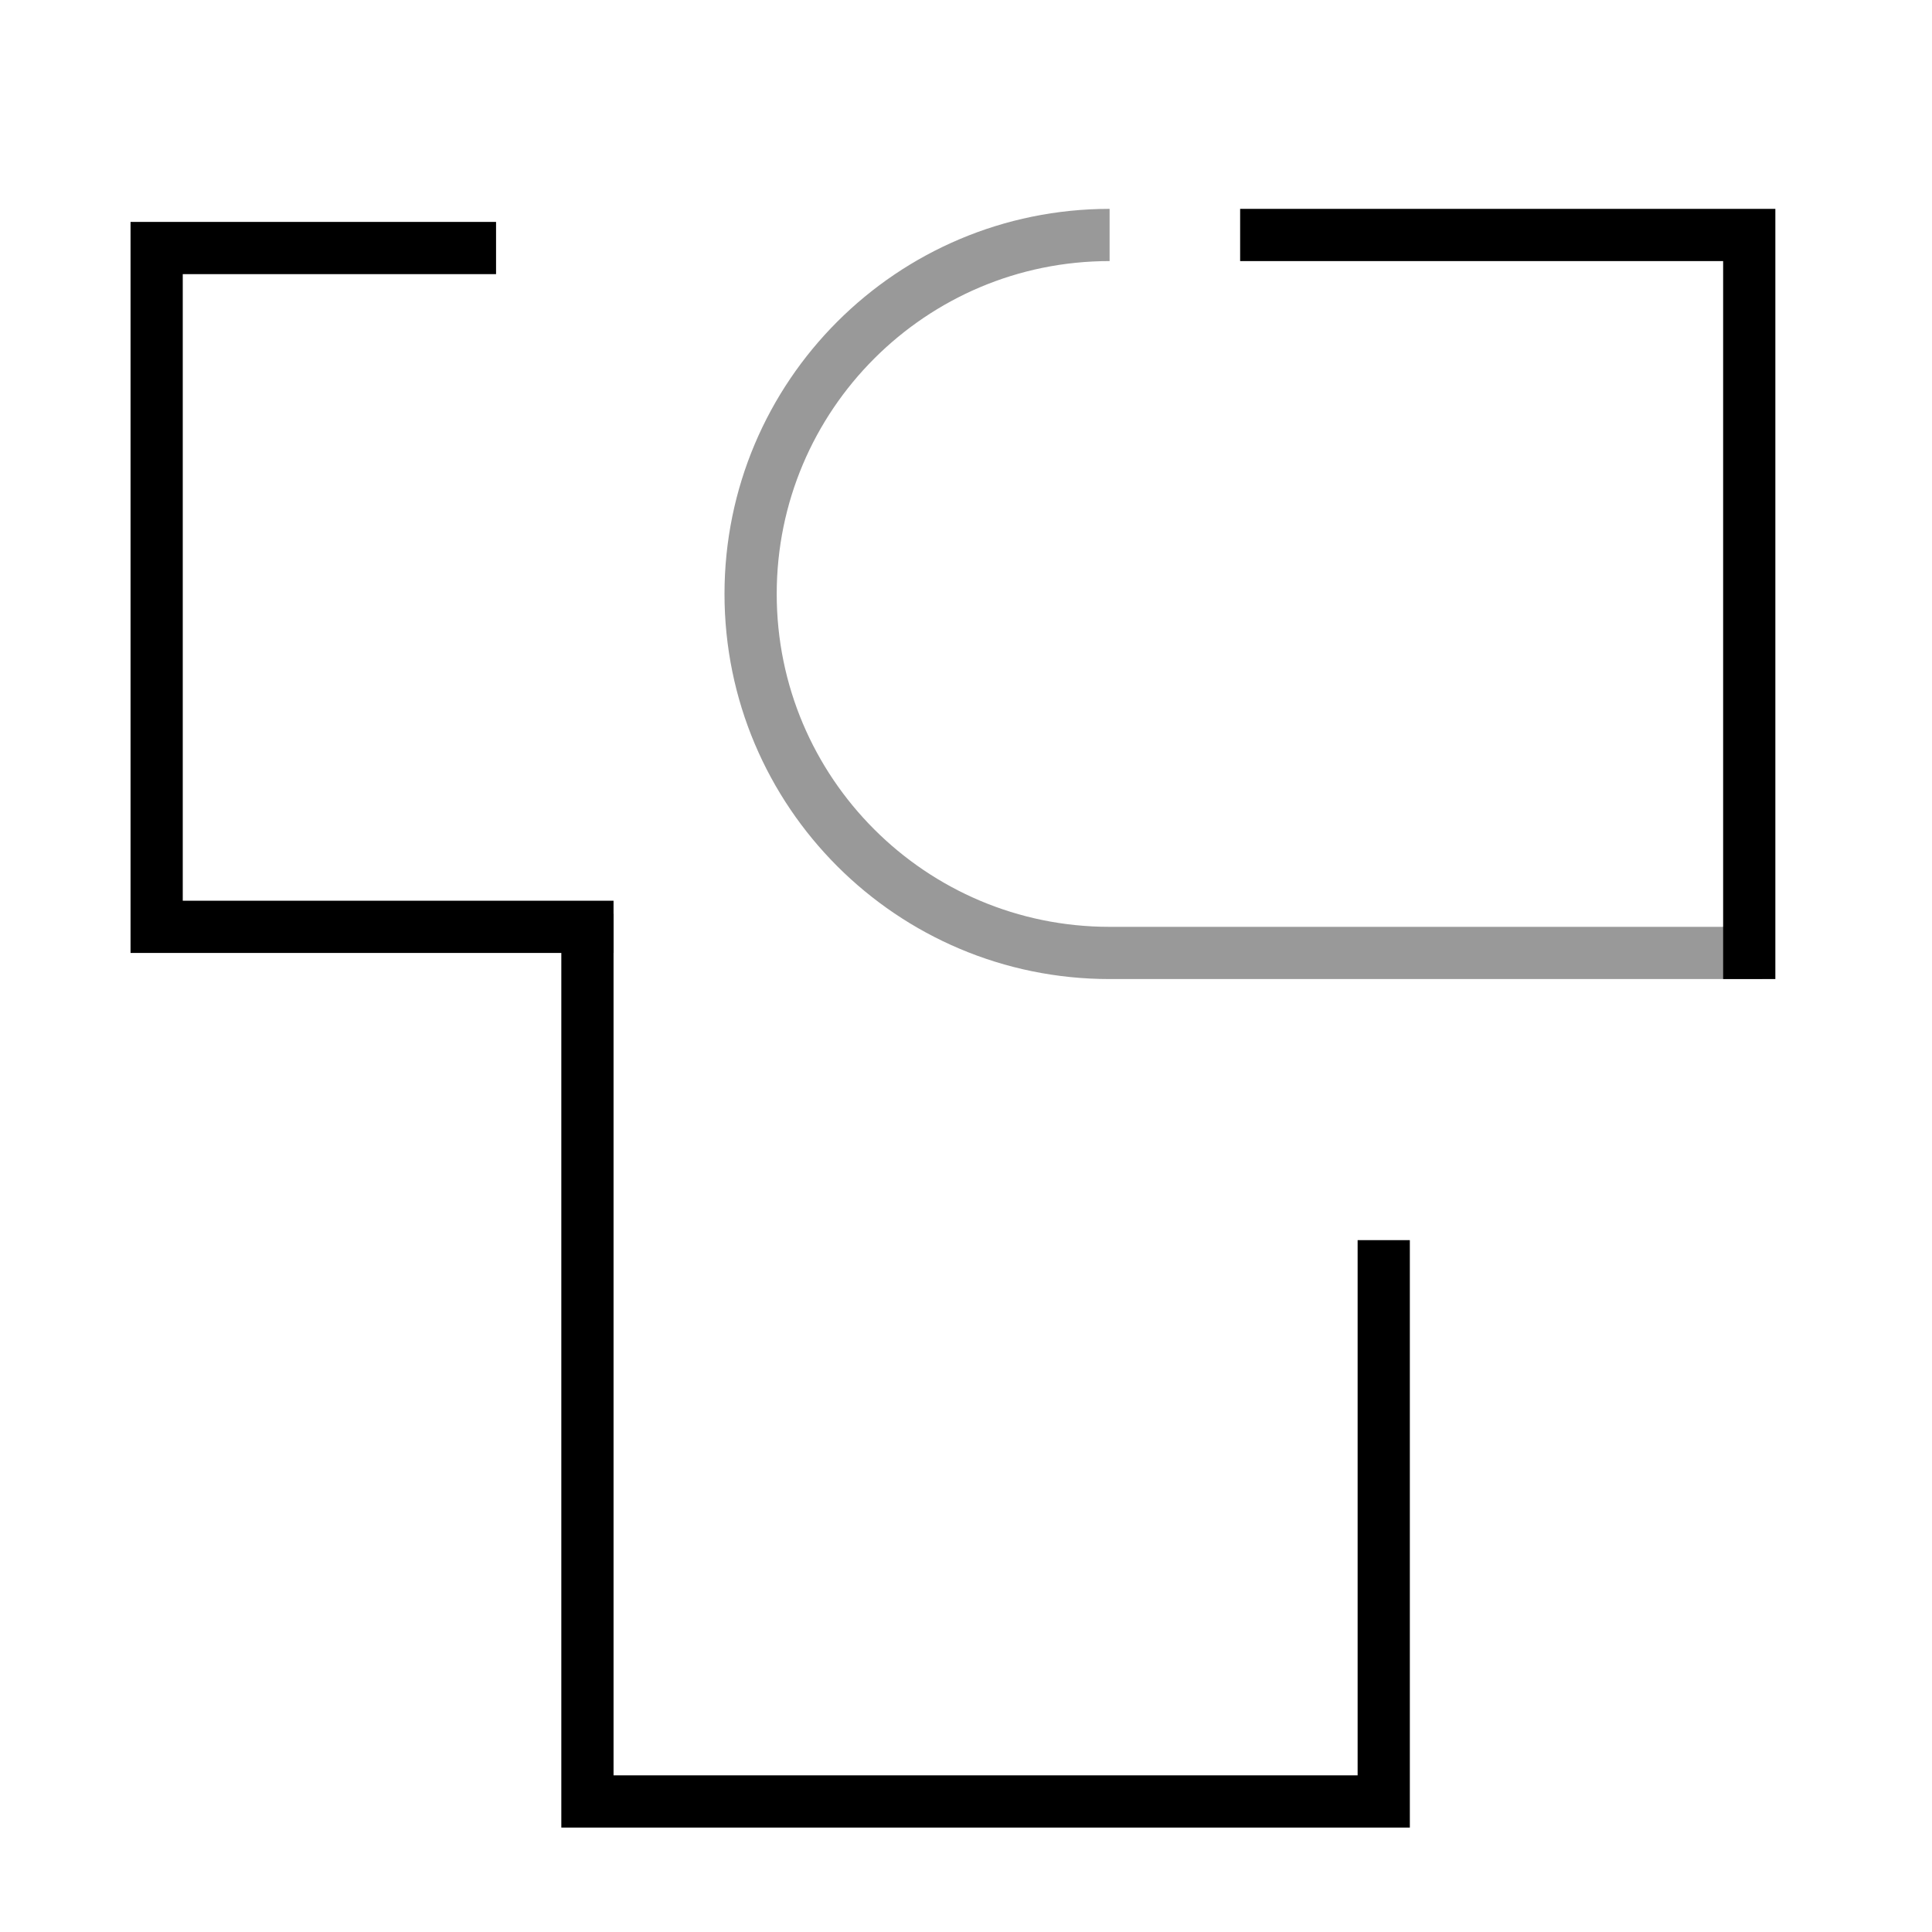 <svg fill="none" height="148" viewBox="0 0 148 148" width="148" xmlns="http://www.w3.org/2000/svg"><g stroke="currentColor" stroke-width="4"><path d="m85 18c-15.188 0-27.5 12.312-27.5 27.5s12.312 27.5 27.5 27.5h50" opacity=".4"/><path d="m45 70v68h61v-43"/><path d="m95 18h39v57"/><path d="m38 19h-26v52h35"/></g></svg>